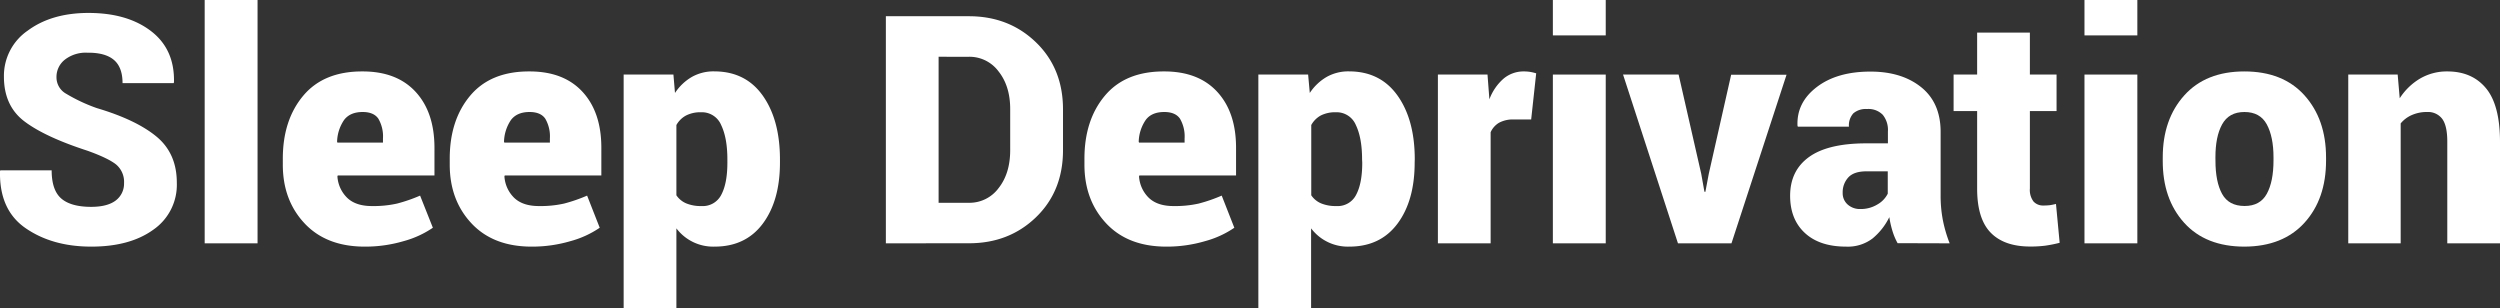 <svg xmlns="http://www.w3.org/2000/svg" viewBox="0 0 782.57 96.48"><rect x="0" y="0" width="782.57" height="96.48" fill="#333333" stroke="none"/><defs><style>.cls-1{fill:#fff;}</style></defs><title>deprivation</title><g id="Layer_2" data-name="Layer 2"><g id="Layer_1-2" data-name="Layer 1"><path class="cls-1" d="M38.83,57.32a7.09,7.09,0,0,0-2.49-5.83q-2.51-2-9-4.32Q14.07,42.86,7.65,38T1.23,24A17.16,17.16,0,0,1,8.7,9.57q7.47-5.52,19-5.52,12.16,0,19.58,5.69t7.18,16l-.1.29h-16q0-5-2.74-7.3T27.35,16.5a10.64,10.64,0,0,0-7.08,2.2,6.86,6.86,0,0,0-2.59,5.42,5.87,5.87,0,0,0,2.66,5,52.56,52.56,0,0,0,9.94,4.71Q42.64,37.5,49,42.77t6.35,14.46A17.08,17.08,0,0,1,48,71.9q-7.32,5.3-19.43,5.3T8.14,71.51Q-.25,65.82,0,53.61l.09-.29H16.17q0,6.2,3,8.81t9.35,2.62c3.45,0,6-.69,7.72-2A6.59,6.59,0,0,0,38.83,57.32Z"/><path class="cls-1" d="M80.62,76.17H64.07V0H80.62Z"/><path class="cls-1" d="M114.17,77.2q-12,0-18.83-7.28T88.53,51.51V49.66q0-12.1,6.42-19.73t18.58-7.57q10.69,0,16.58,6.4T136,46.29v8.64H105.72l-.1.29a10.27,10.27,0,0,0,3.08,6.72q2.68,2.56,7.71,2.56a33.52,33.52,0,0,0,7.89-.78,49.42,49.42,0,0,0,7.2-2.49l4,10.06a30.25,30.25,0,0,1-9.18,4.2A42.35,42.35,0,0,1,114.17,77.2Zm-.64-42.14c-2.63,0-4.58.84-5.83,2.51a12.62,12.62,0,0,0-2.18,6.81l.1.25h14.26V43.36a11,11,0,0,0-1.44-6.2Q117,35.06,113.53,35.06Z"/><path class="cls-1" d="M166.41,77.2q-12,0-18.82-7.28t-6.81-18.41V49.66q0-12.1,6.42-19.73t18.58-7.57q10.69,0,16.58,6.4t5.88,17.53v8.64H158l-.1.29a10.26,10.26,0,0,0,3.07,6.72c1.79,1.71,4.37,2.56,7.72,2.56a33.52,33.52,0,0,0,7.89-.78,49.83,49.83,0,0,0,7.2-2.49l3.95,10.06a30.25,30.25,0,0,1-9.18,4.2A42.35,42.35,0,0,1,166.41,77.2Zm-.63-42.14c-2.64,0-4.58.84-5.84,2.51a12.7,12.7,0,0,0-2.17,6.81l.1.25h14.26V43.36a11,11,0,0,0-1.44-6.2Q169.25,35.06,165.78,35.06Z"/><path class="cls-1" d="M244.15,50.88q0,11.91-5.37,19.12t-15.14,7.2a14.42,14.42,0,0,1-11.91-5.72v25H195.22V23.34H210.8l.49,5.76a15.92,15.92,0,0,1,5.25-5,13.78,13.78,0,0,1,7-1.76q9.83,0,15.21,7.57t5.4,19.92Zm-16.46-1q0-6.69-1.95-10.74a6.52,6.52,0,0,0-6.25-4,9.94,9.94,0,0,0-4.71,1,7.54,7.54,0,0,0-3.05,3V61.13a7,7,0,0,0,3.1,2.54,11.91,11.91,0,0,0,4.76.83,6.47,6.47,0,0,0,6.22-3.59c1.26-2.39,1.88-5.73,1.88-10Z"/><path class="cls-1" d="M277.3,76.17V5.08h26q12.54,0,21,8.18t8.45,21V47q0,12.84-8.45,21t-21,8.15Zm16.51-58.4V63.48h9.52a11.32,11.32,0,0,0,9.25-4.59q3.63-4.59,3.64-11.87V34.13q0-7.17-3.64-11.77a11.32,11.32,0,0,0-9.25-4.59Z"/><path class="cls-1" d="M365.09,77.2q-12,0-18.82-7.28t-6.81-18.41V49.66q0-12.1,6.42-19.73t18.58-7.57q10.69,0,16.58,6.4t5.88,17.53v8.64H356.65l-.1.29a10.27,10.27,0,0,0,3.08,6.72q2.69,2.56,7.71,2.56a33.52,33.52,0,0,0,7.89-.78,49.42,49.42,0,0,0,7.2-2.49l3.95,10.06a30,30,0,0,1-9.18,4.2A42.3,42.3,0,0,1,365.09,77.2Zm-.63-42.14q-4,0-5.83,2.51a12.62,12.62,0,0,0-2.18,6.81l.1.25h14.26V43.36a11,11,0,0,0-1.44-6.2Q367.93,35.06,364.46,35.06Z"/><path class="cls-1" d="M442.83,50.88q0,11.91-5.37,19.12t-15.14,7.2a14.42,14.42,0,0,1-11.91-5.72v25H393.9V23.34h15.58L410,29.1a15.92,15.92,0,0,1,5.25-5,13.78,13.78,0,0,1,7-1.76q9.82,0,15.21,7.57t5.4,19.92Zm-16.46-1q0-6.69-1.95-10.74a6.51,6.51,0,0,0-6.25-4,10,10,0,0,0-4.71,1,7.6,7.6,0,0,0-3,3V61.13a7,7,0,0,0,3.1,2.54,11.91,11.91,0,0,0,4.76.83,6.46,6.46,0,0,0,6.22-3.59c1.26-2.39,1.88-5.73,1.88-10Z"/><path class="cls-1" d="M479.3,37.4l-5.37,0a9.16,9.16,0,0,0-4.64,1,6.47,6.47,0,0,0-2.68,3V76.17H450.1V23.34h15.53l.59,7.76a15.91,15.91,0,0,1,4.39-6.44,9.67,9.67,0,0,1,6.4-2.3,12,12,0,0,1,2,.15,14.58,14.58,0,0,1,1.86.44Z"/><path class="cls-1" d="M502.64,11.08H486.09V0h16.55Zm0,65.09H486.09V23.34h16.55Z"/><path class="cls-1" d="M532.53,54.39l1,5.62.3.05,1.07-5.67,7-31h17.34L542,76.17H525.25L508.06,23.34h17.39Z"/><path class="cls-1" d="M594,76.12a19.68,19.68,0,0,1-1.59-3.76,30.22,30.22,0,0,1-1-4.39,20.05,20.05,0,0,1-5.29,6.71,12.79,12.79,0,0,1-8.23,2.52q-8.31,0-12.92-4.28c-3.07-2.84-4.61-6.73-4.61-11.64q0-7.86,5.91-12.13t17.92-4.28h6.78V41.11a7.48,7.48,0,0,0-1.61-5.17,6.25,6.25,0,0,0-4.93-1.81,6,6,0,0,0-4.27,1.34,5.58,5.58,0,0,0-1.39,4.18l-16,0-.1-.29q-.33-7.23,6-12.09t16.83-4.86q9.81,0,15.89,4.89t6.08,14V61.13a40.09,40.09,0,0,0,.71,7.82,42.19,42.19,0,0,0,2.12,7.22ZM582.33,65.43A10,10,0,0,0,587.68,64a8,8,0,0,0,3.24-3.37v-7h-6.64c-2.63,0-4.54.64-5.71,1.91a6.86,6.86,0,0,0-1.76,4.83A4.7,4.7,0,0,0,578.35,64,5.7,5.7,0,0,0,582.33,65.43Z"/><path class="cls-1" d="M635.41,10.21V23.34h8.35V34.77h-8.35V59a6,6,0,0,0,1.14,4.08,4,4,0,0,0,3.1,1.25,17.57,17.57,0,0,0,2-.1c.51-.07,1.15-.2,1.93-.39L644.73,76a40.89,40.89,0,0,1-4.49.9,35.92,35.92,0,0,1-4.74.27q-8.14,0-12.37-4.35T618.9,59.08V34.77h-7.37V23.34h7.37V10.21Z"/><path class="cls-1" d="M669.05,11.08H652.5V0h16.55Zm0,65.09H652.5V23.34h16.55Z"/><path class="cls-1" d="M677,49.27q0-11.91,6.74-19.41t18.8-7.5q12.11,0,18.84,7.5t6.74,19.41v1q0,12-6.74,19.44T702.59,77.2q-12.15,0-18.89-7.47T677,50.29Zm16.5,1q0,6.65,2.08,10.43t7.05,3.78q4.85,0,6.94-3.81t2.1-10.4v-1q0-6.45-2.1-10.33c-1.4-2.59-3.75-3.88-7-3.88s-5.58,1.3-7,3.9-2.08,6-2.08,10.31Z"/><path class="cls-1" d="M750.54,23.34l.64,7.42a19.21,19.21,0,0,1,6.39-6.18,16.59,16.59,0,0,1,8.5-2.22q7.77,0,12.13,5.28t4.37,16.74V76.17h-16.5V44.34c0-3.36-.54-5.74-1.61-7.16a5.54,5.54,0,0,0-4.69-2.12A11.54,11.54,0,0,0,755,36a9.33,9.33,0,0,0-3.52,2.63V76.17H735.07V23.34Z"/></g></g></svg>